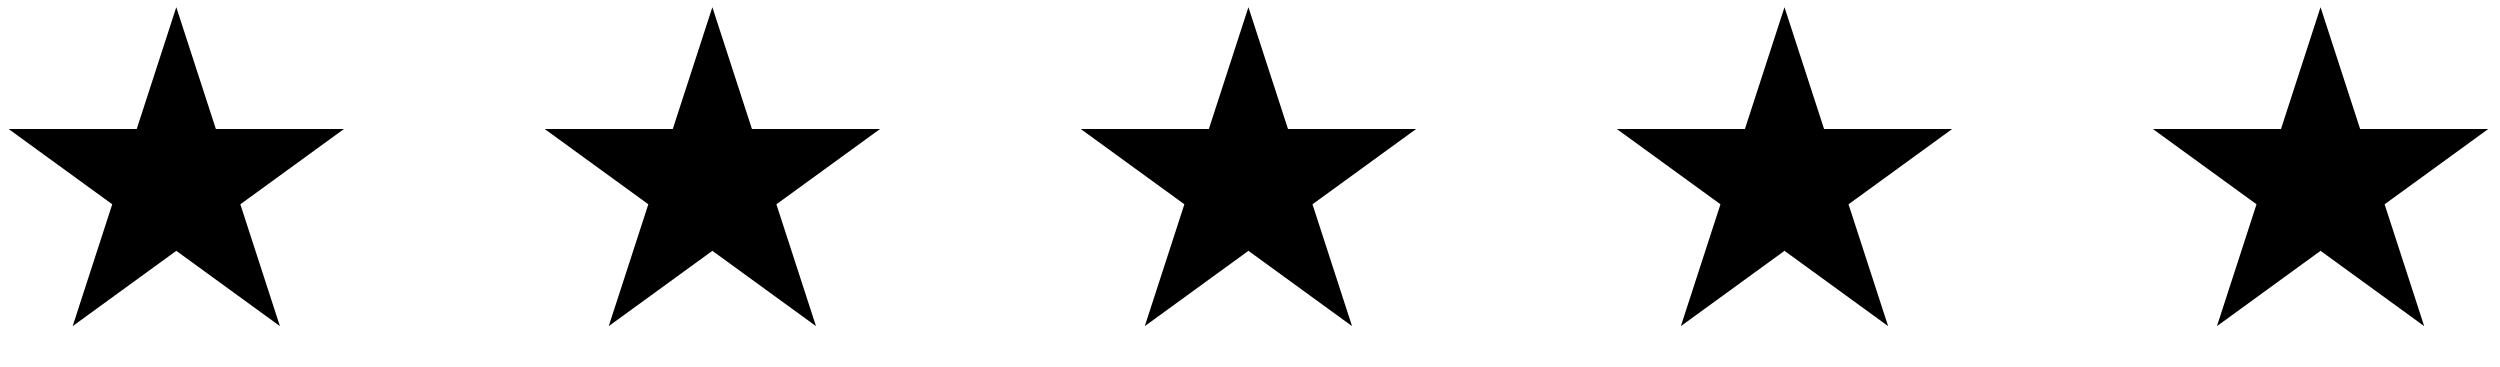 <svg width="109" height="16" viewBox="0 0 109 16" xmlns="http://www.w3.org/2000/svg">
<path d="M7.686 0.314L9.412 5.625H14.996L10.479 8.907L12.204 14.219L7.686 10.936L3.168 14.219L4.894 8.907L0.376 5.625H5.961L7.686 0.314Z"/>
<path d="M31.059 0.314L32.785 5.625H38.369L33.851 8.907L35.577 14.219L31.059 10.936L26.541 14.219L28.267 8.907L23.749 5.625H29.333L31.059 0.314Z"/>
<path d="M54.431 0.314L56.157 5.625H61.742L57.224 8.907L58.949 14.219L54.431 10.936L49.913 14.219L51.639 8.907L47.121 5.625H52.706L54.431 0.314Z"/>
<path d="M77.804 0.314L79.53 5.625H85.114L80.596 8.907L82.322 14.219L77.804 10.936L73.286 14.219L75.012 8.907L70.494 5.625H76.078L77.804 0.314Z"/>
<path d="M101.176 0.314L102.902 5.625H108.487L103.969 8.907L105.694 14.219L101.176 10.936L96.659 14.219L98.384 8.907L93.866 5.625H99.451L101.176 0.314Z"/>
</svg>
